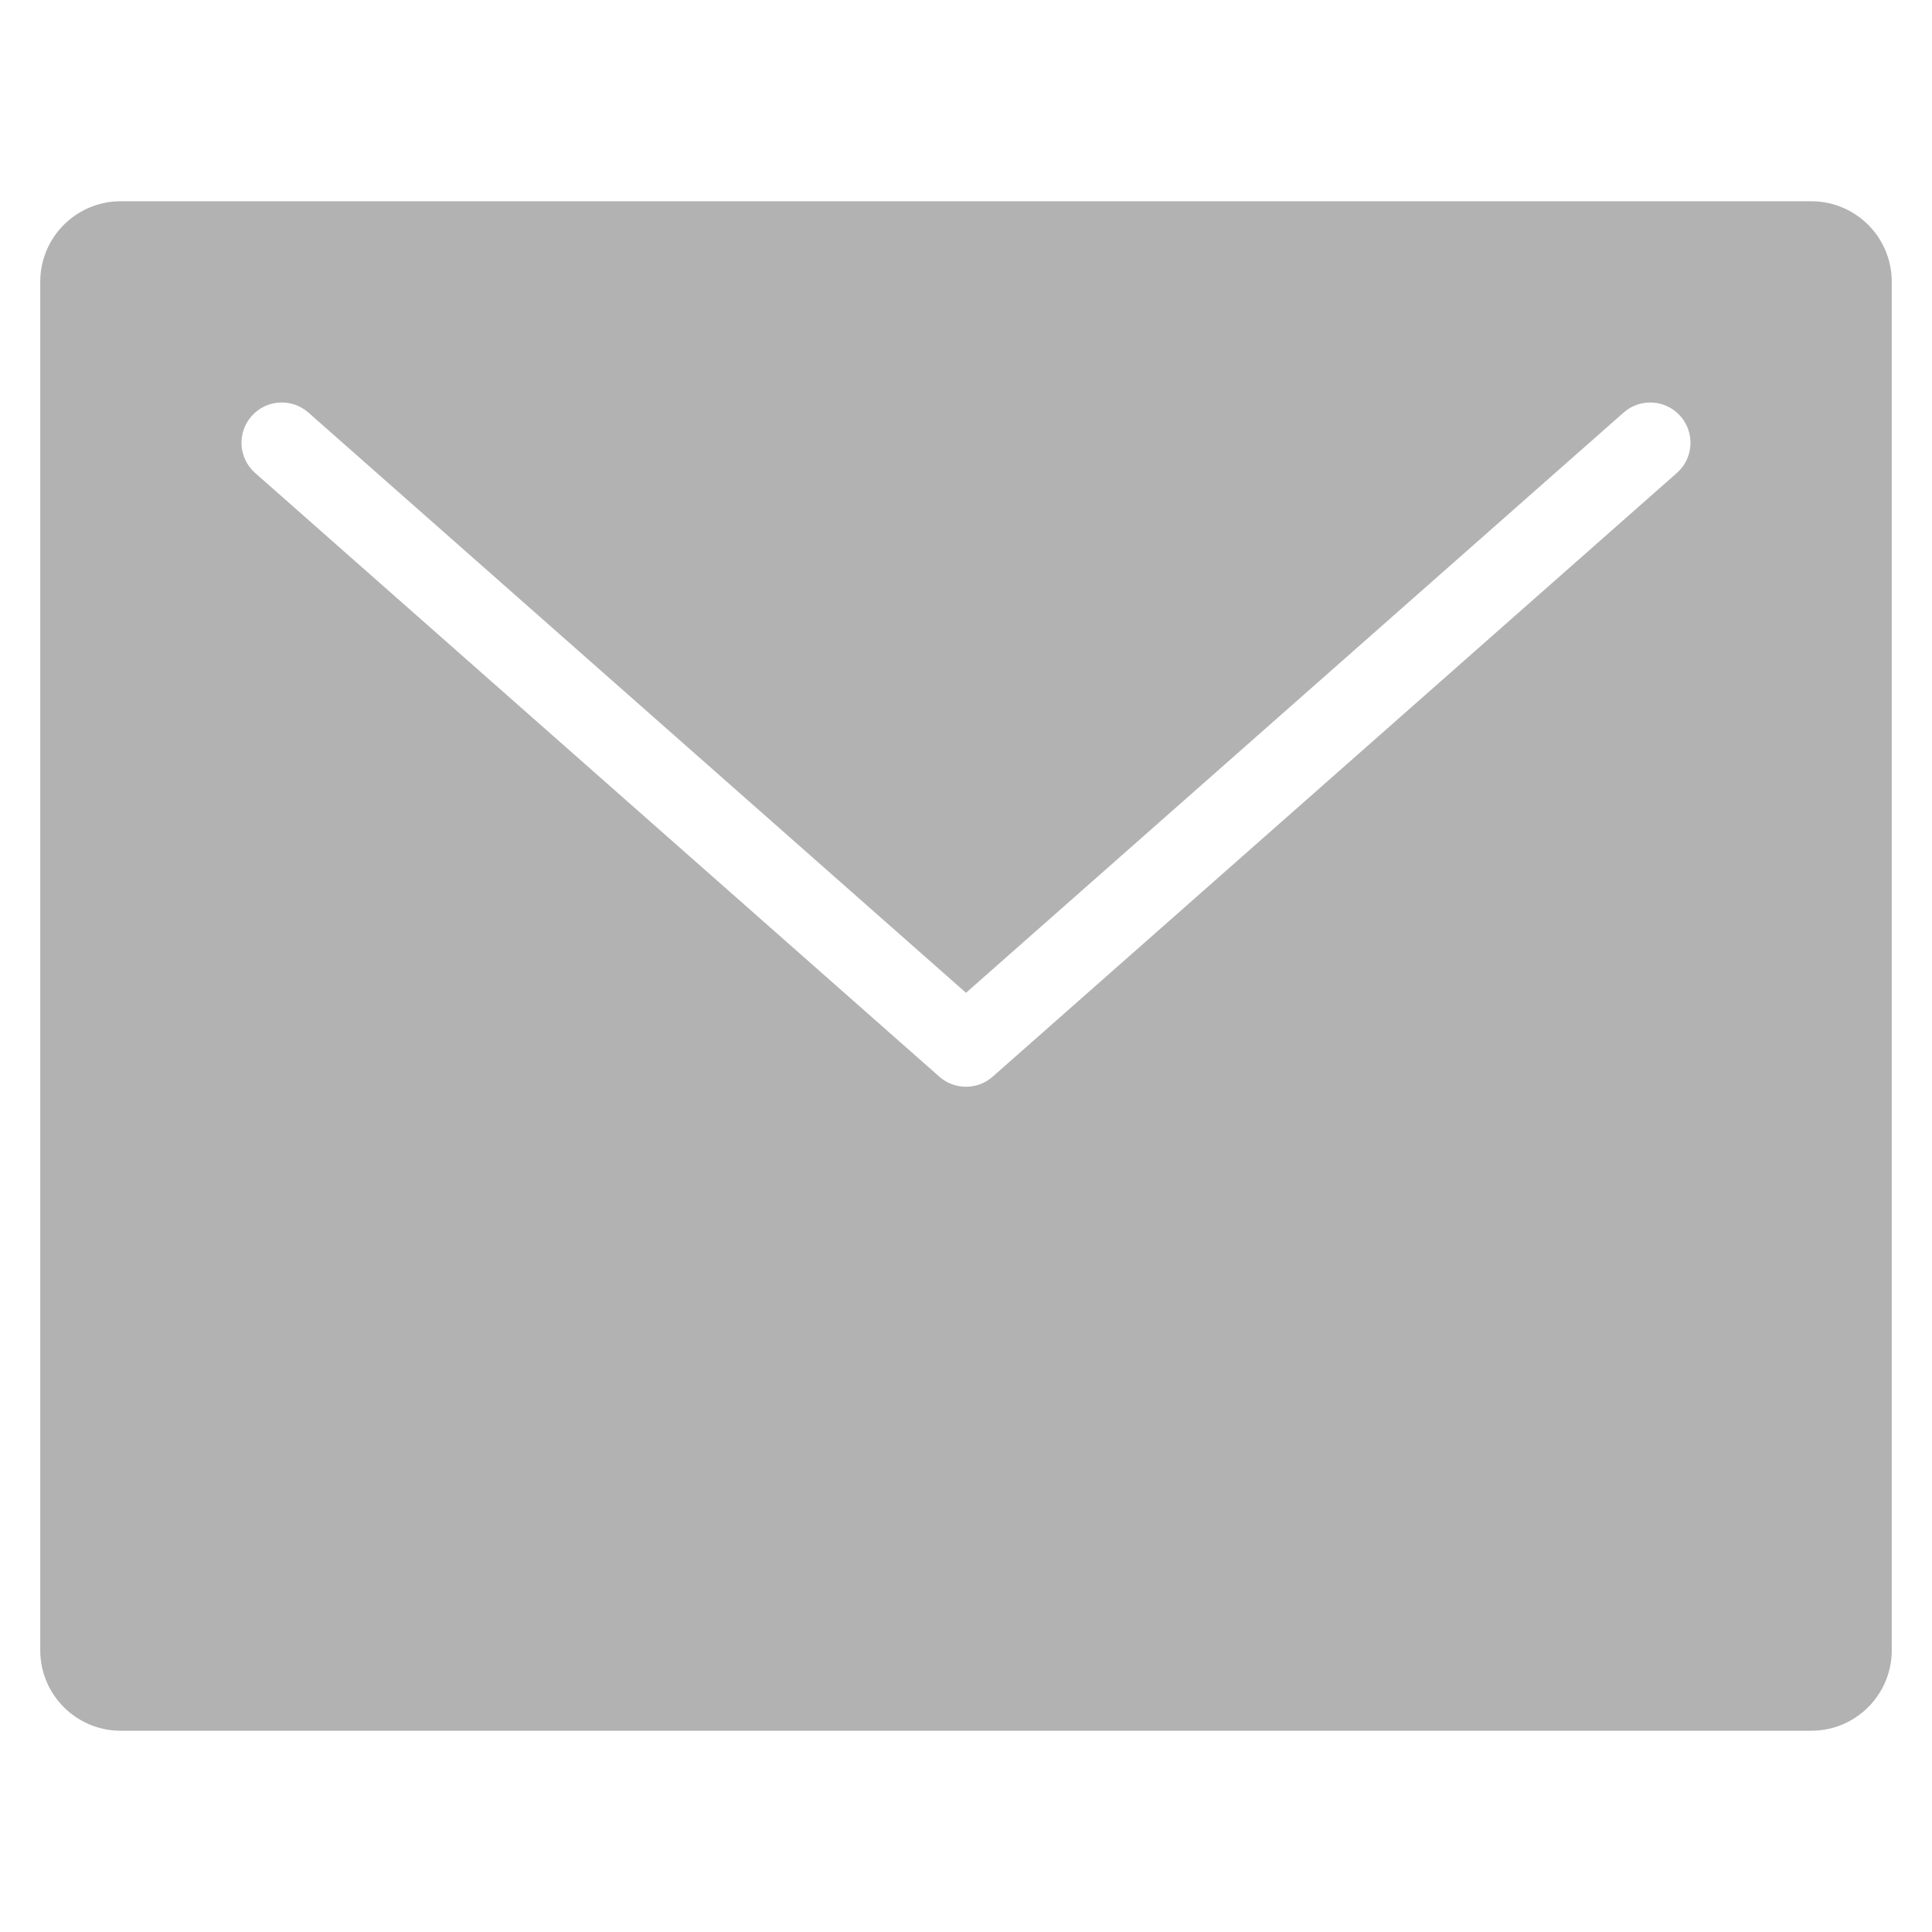 <svg xmlns="http://www.w3.org/2000/svg" width="48" height="48" viewBox="0 0 48 48"><g class="nc-icon-wrapper" fill="#b2b2b2"><path fill="#b2b2b2" d="M45,5H3C1.895,5,1,5.895,1,7v34c0,1.105,0.895,2,2,2h42c1.105,0,2-0.895,2-2V7C47,5.895,46.105,5,45,5z M41.662,11.75l-17,15C24.473,26.917,24.236,27,24,27s-0.473-0.083-0.662-0.25l-17-15c-0.414-0.365-0.454-0.997-0.088-1.411 c0.366-0.415,0.997-0.455,1.412-0.089L24,24.666L40.338,10.25c0.414-0.366,1.046-0.326,1.412,0.089 C42.115,10.753,42.076,11.385,41.662,11.75z"/></g></svg>